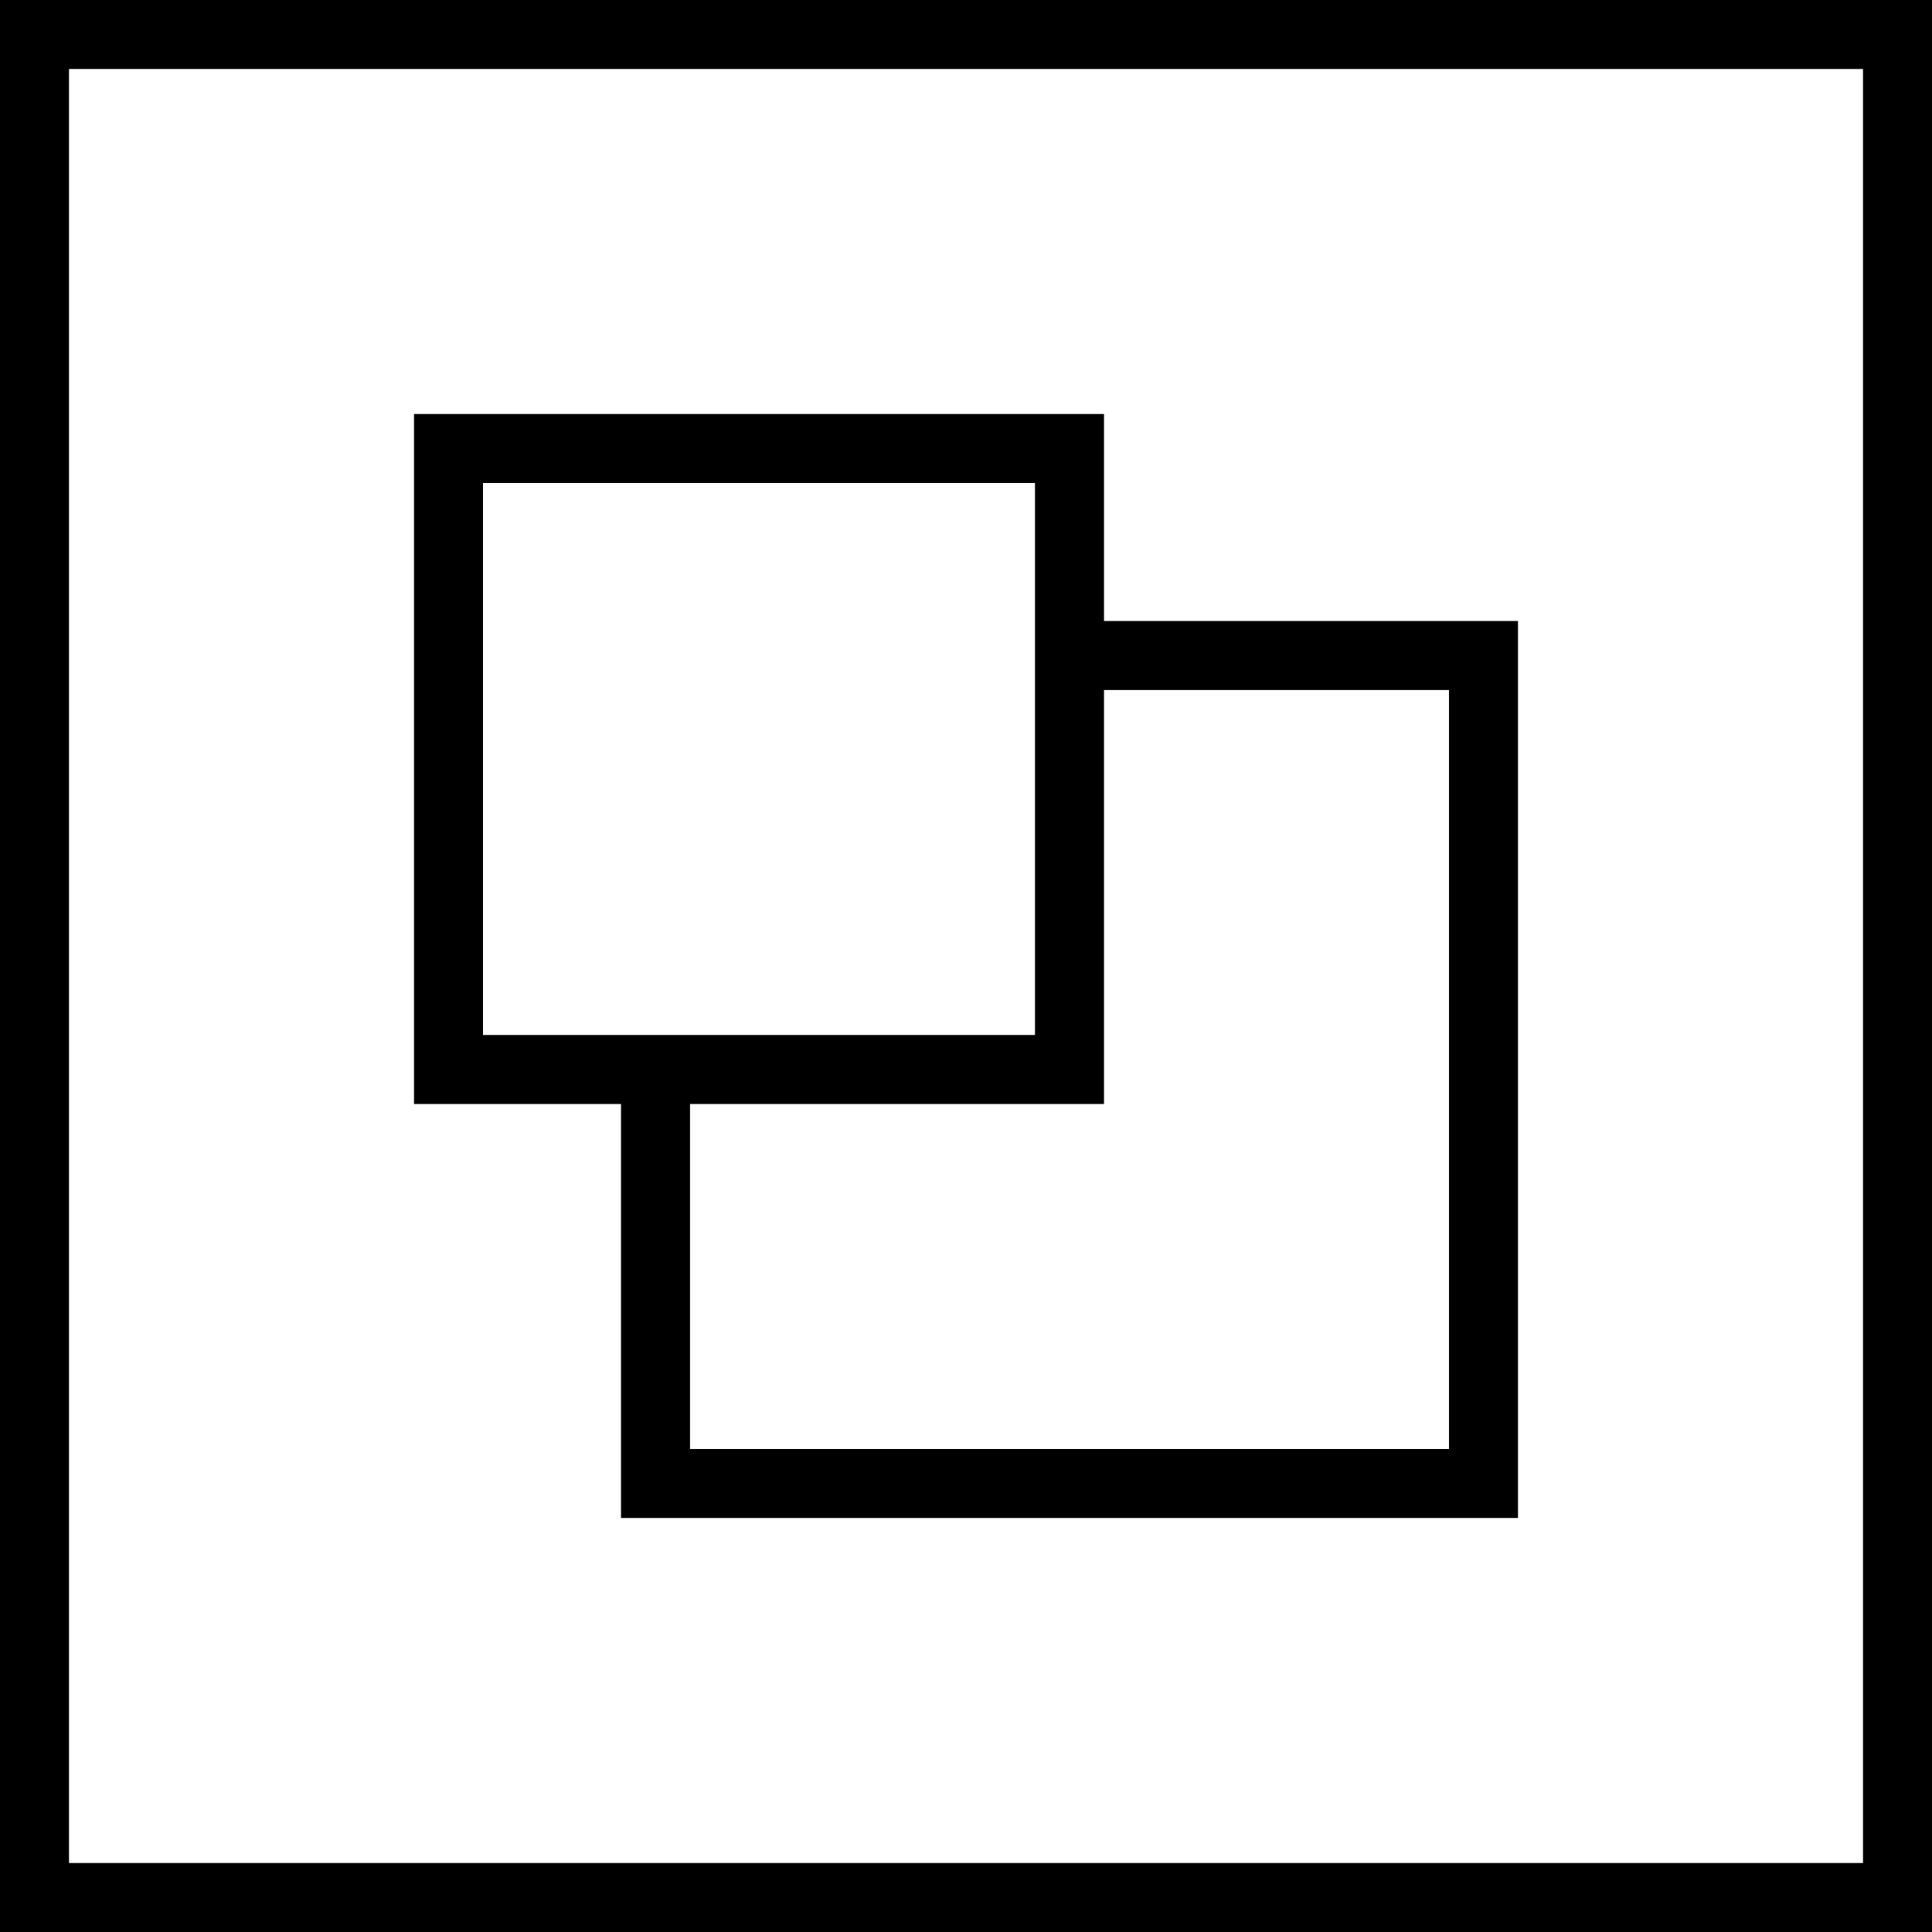 <svg width="28" height="28" viewBox="0 0 28 28" fill="none" xmlns="http://www.w3.org/2000/svg">
<rect x="0" y="0" width="28" height="28" fill="#808080" stroke="none"/>
<rect x="0.5" y="0.5" width="27" height="27" fill="white" stroke="black"/>
<rect x="9.5" y="9.5" width="12" height="12" fill="white" stroke="black"/>
<rect x="6.5" y="6.5" width="9" height="9" fill="white" stroke="black"/>
</svg>
